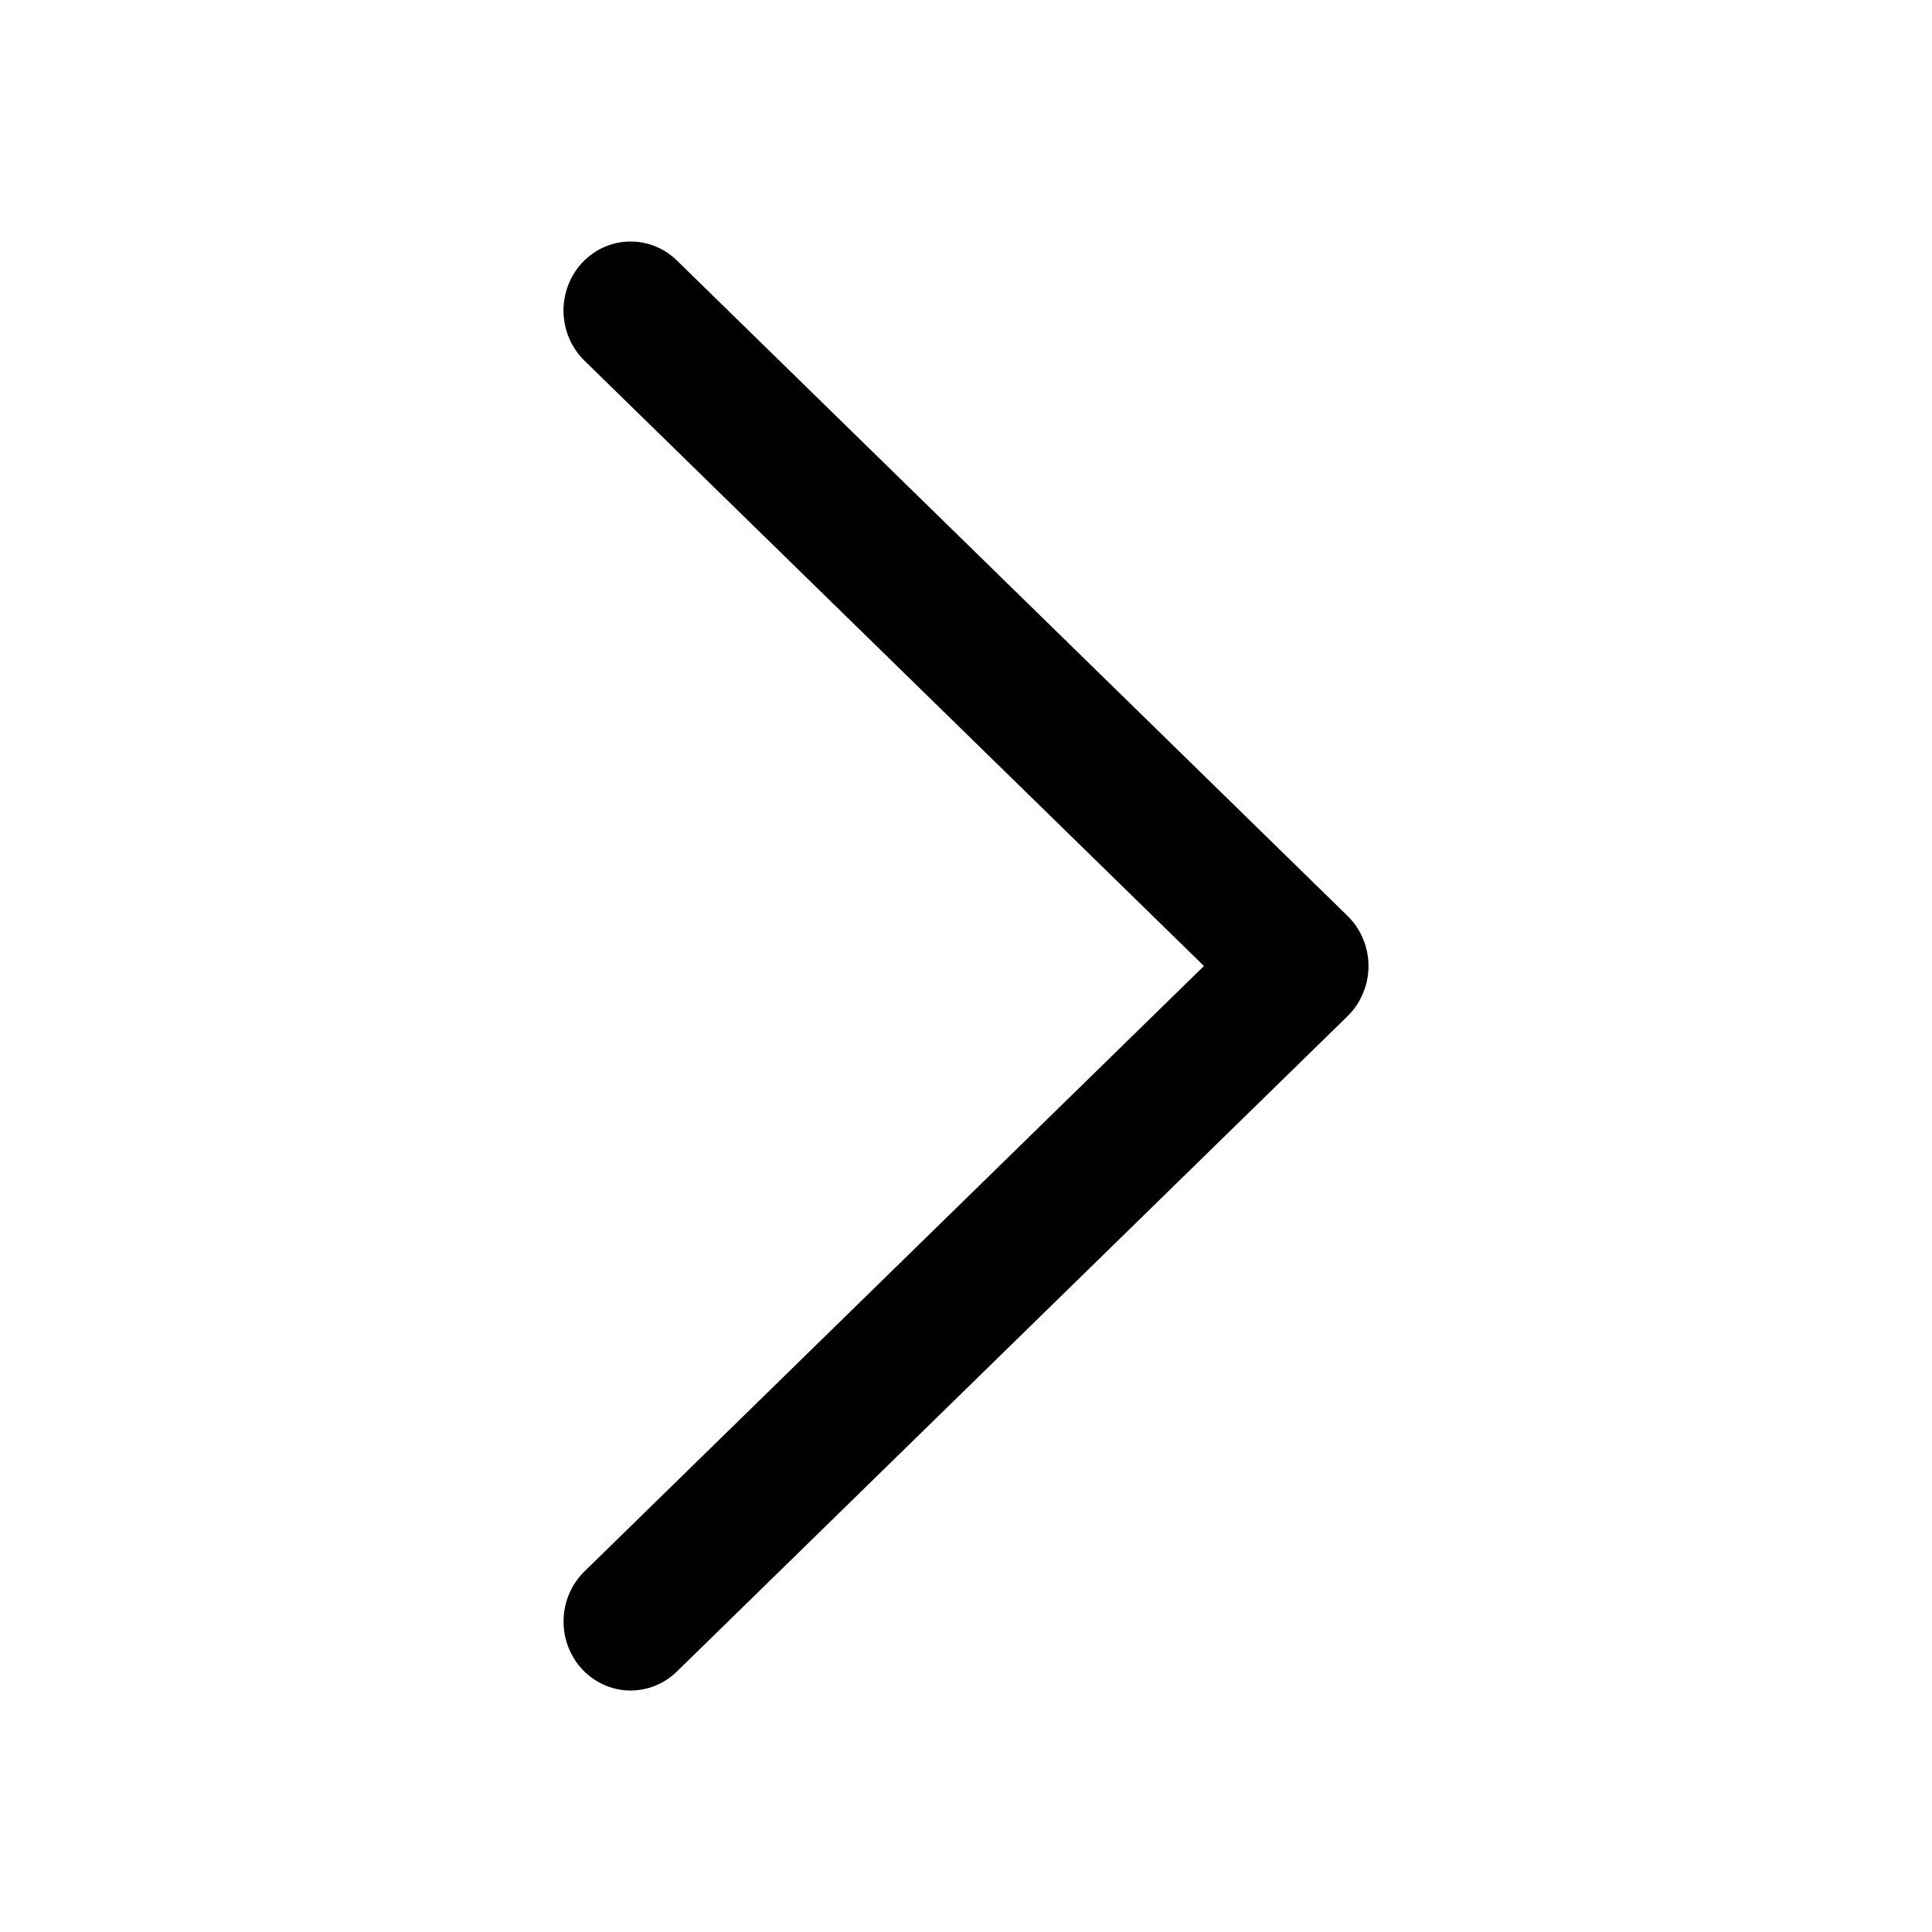 <svg width="24" height="24" viewBox="0 0 24 24" fill="none" xmlns="http://www.w3.org/2000/svg">
<path d="M7.833 3C8.047 3 8.253 3.084 8.408 3.235L16.741 11.379C16.823 11.459 16.888 11.555 16.932 11.662C16.977 11.769 17 11.884 17 12C17 12.117 16.977 12.232 16.932 12.338C16.888 12.445 16.823 12.542 16.741 12.622L8.408 20.765C8.328 20.842 8.235 20.903 8.133 20.943C8.03 20.983 7.921 21.003 7.812 21C7.702 20.997 7.595 20.972 7.495 20.926C7.395 20.88 7.304 20.814 7.229 20.733C7.077 20.568 6.995 20.348 7.001 20.121C7.006 19.894 7.099 19.679 7.259 19.522L14.956 12L7.259 4.479C7.099 4.322 7.006 4.106 7 3.879C6.995 3.652 7.077 3.432 7.229 3.267C7.307 3.183 7.4 3.115 7.504 3.07C7.608 3.024 7.72 3 7.833 3Z" fill="currentColor"/>
</svg>
